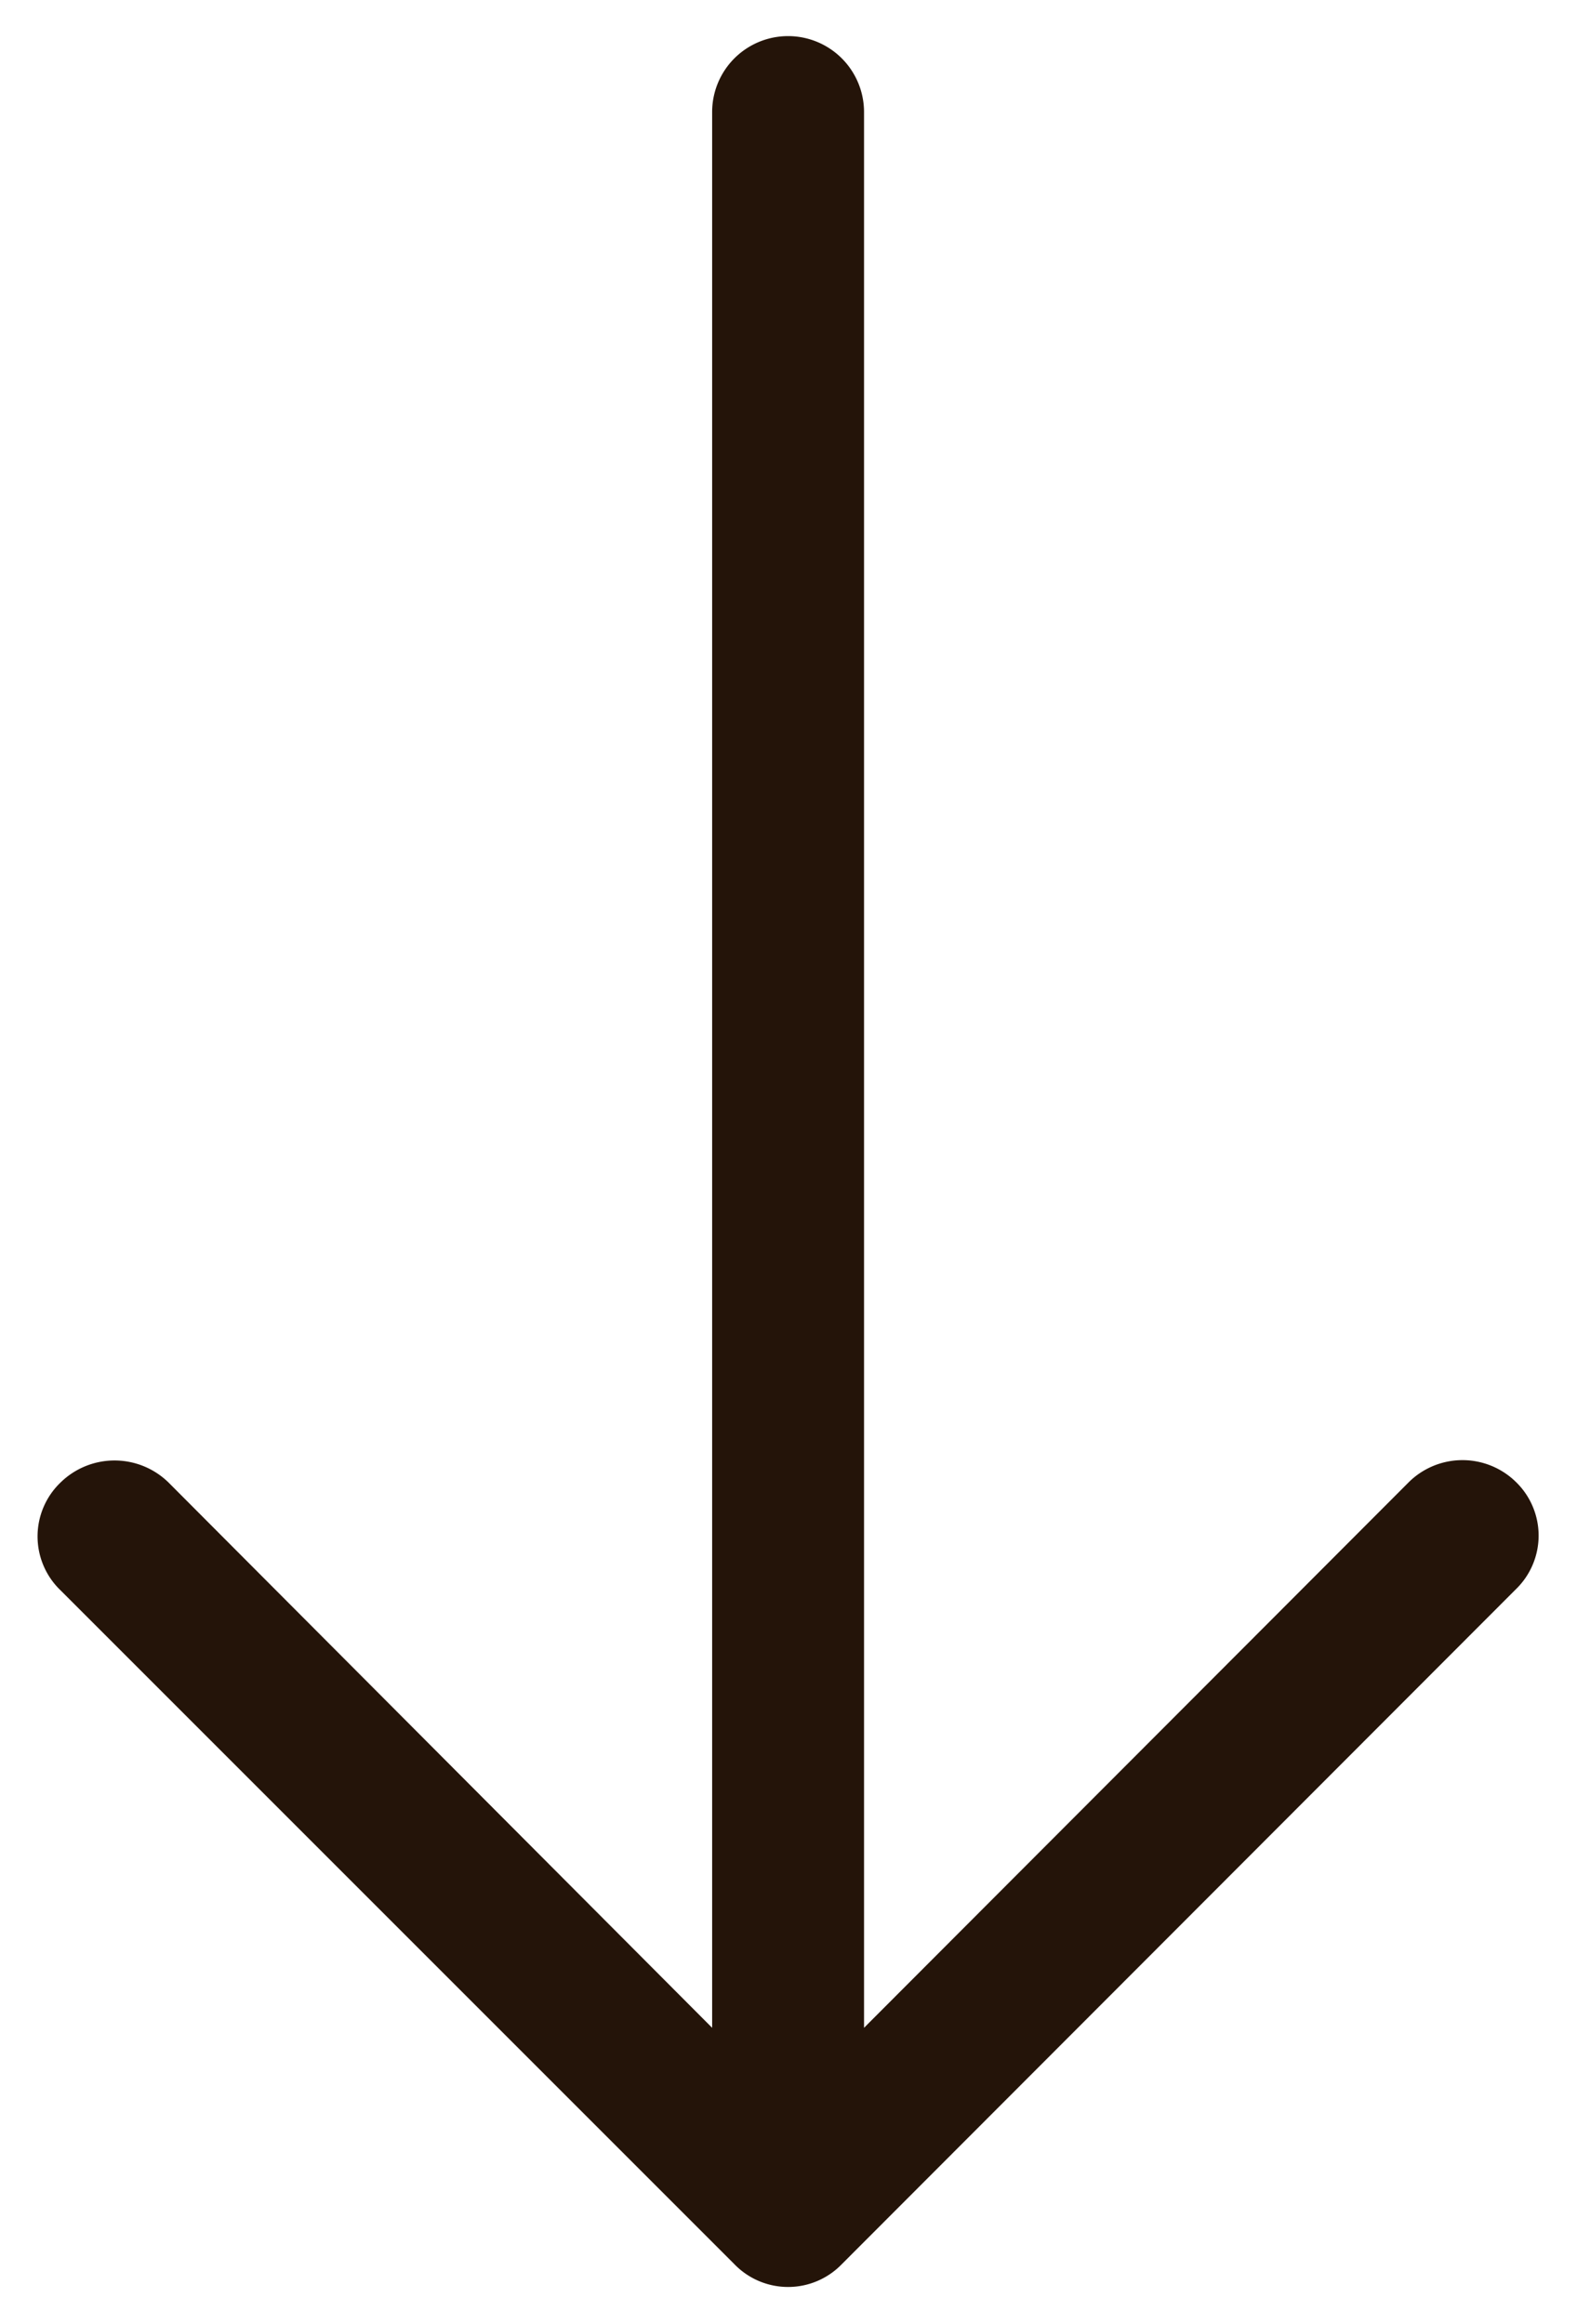 <svg xmlns="http://www.w3.org/2000/svg" xmlns:xlink="http://www.w3.org/1999/xlink" width="19" height="28"><defs><path id="88rwa" d="M969.26 8998.15a.9.9 0 0 0 0-1.3.92.92 0 0 0-1.28 0l-6.57 6.58v-23.08a.91.91 0 0 0-1.83 0v23.08l-6.55-6.57a.93.93 0 0 0-1.3 0 .9.9 0 0 0 0 1.3l8.12 8.12a.9.9 0 0 0 1.29 0z"/></defs><use fill="#241409" xlink:href="#88rwa" transform="translate(-951 -8979)"/></svg>
